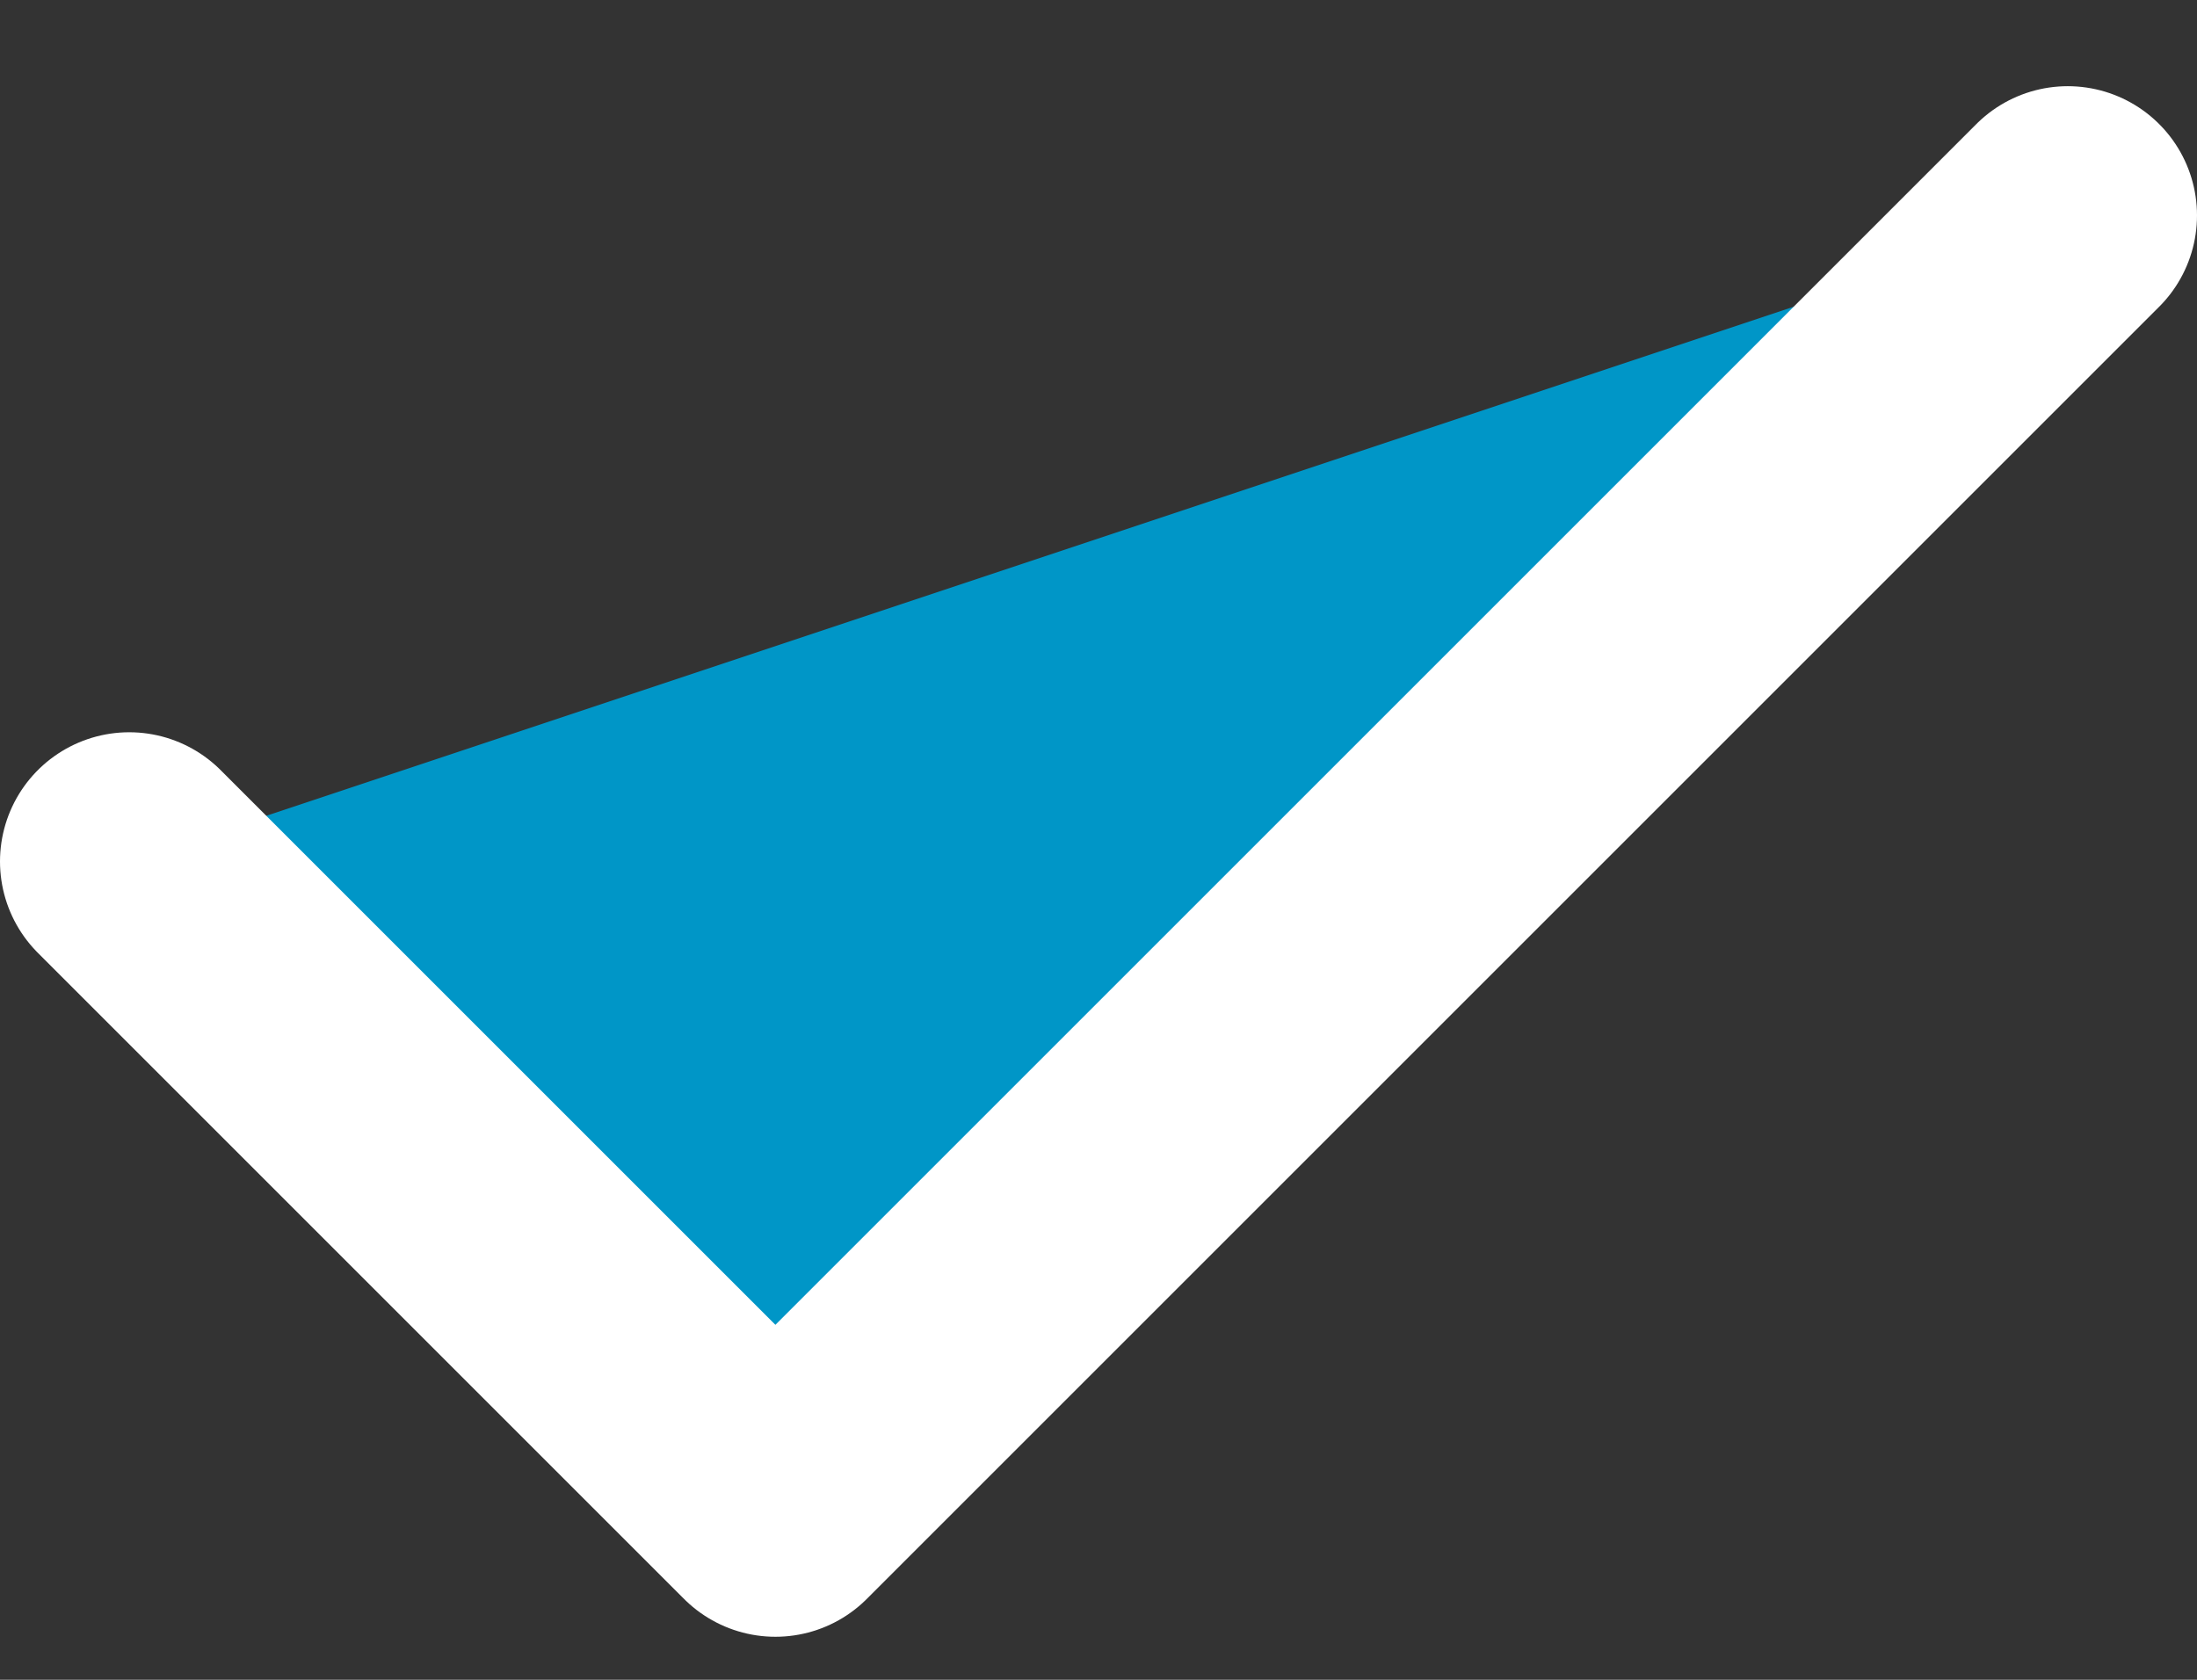 <svg width="17" height="13" viewBox="0 0 17 13" fill="none" xmlns="http://www.w3.org/2000/svg">
<rect x="0" y="0" width="17" height="13" fill="#333333" stroke="none"/>
<path d="M1 6.667L6 11.667L16 1.667" fill="#0096C7"/>
<path d="M1 6.667L6 11.667L16 1.667" stroke="white" stroke-width="2" stroke-linecap="round" stroke-linejoin="round"/>
</svg>
